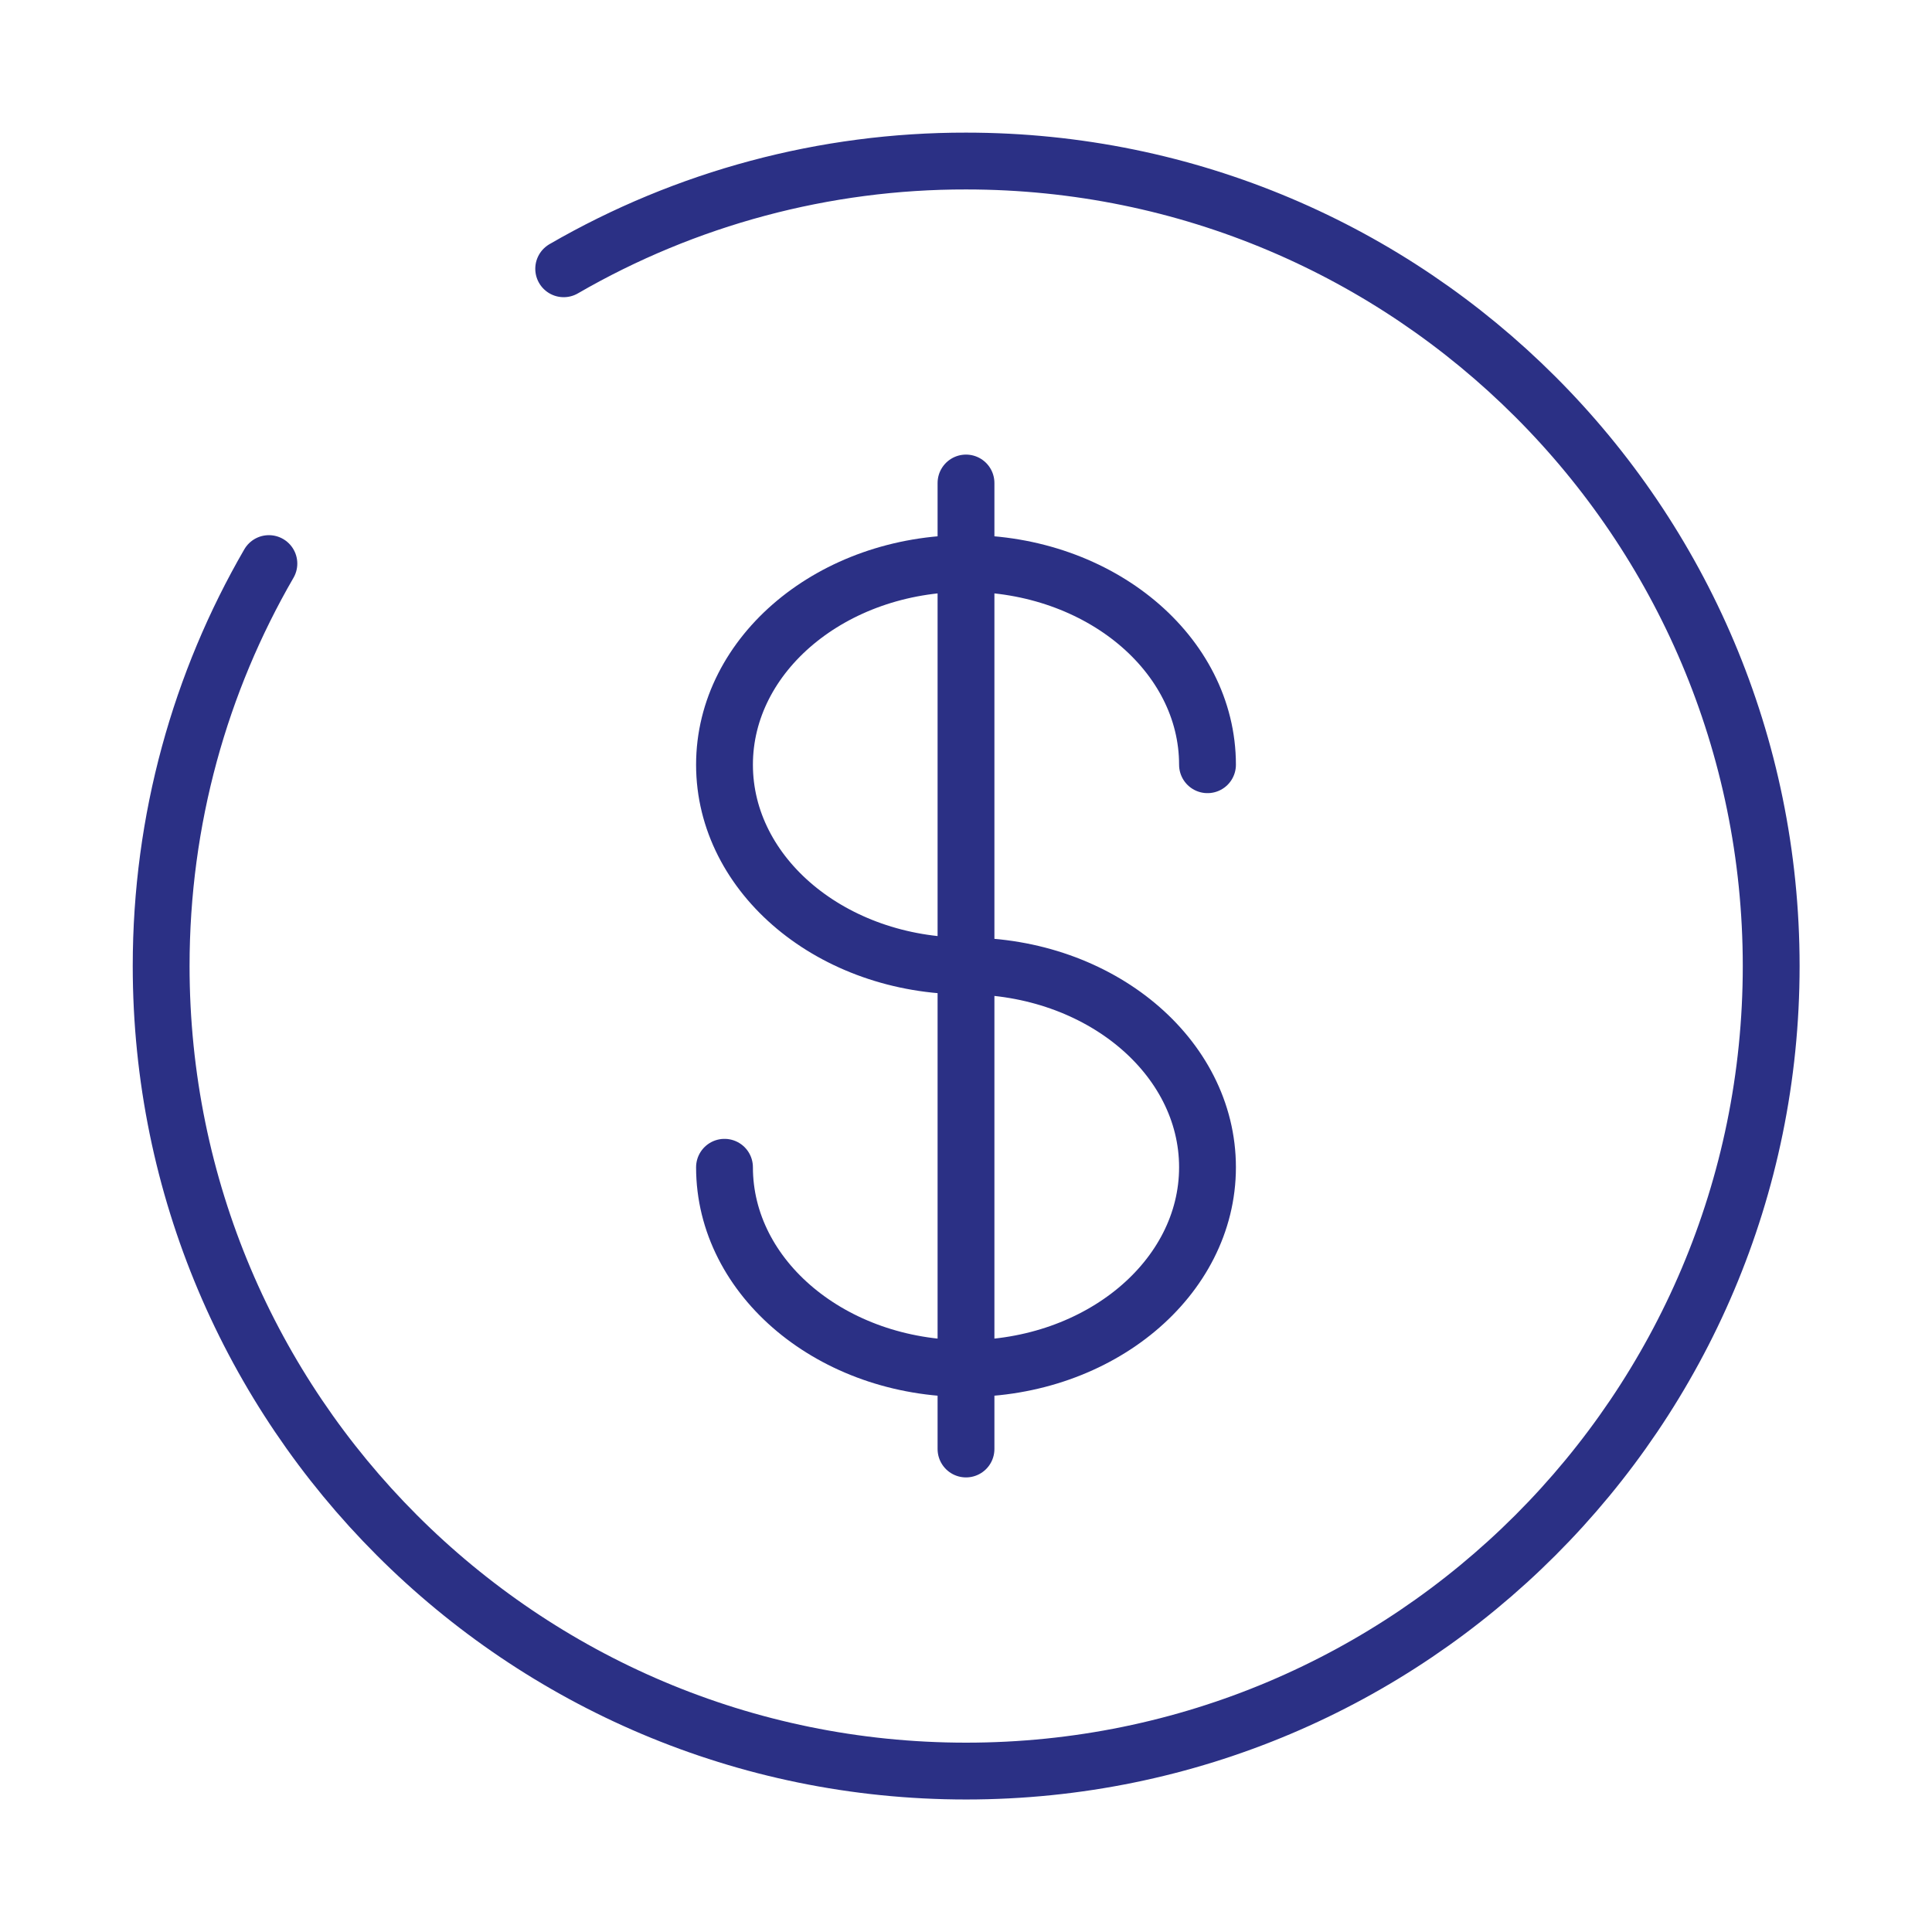 <svg width="17" height="17" viewBox="0 0 17 17" fill="none" xmlns="http://www.w3.org/2000/svg">
<path d="M8.5 4.25V12.75M10.625 6.729C10.625 5.752 9.674 4.958 8.5 4.958C7.326 4.958 6.375 5.752 6.375 6.729C6.375 7.707 7.326 8.5 8.5 8.5C9.674 8.5 10.625 9.293 10.625 10.271C10.625 11.248 9.674 12.042 8.5 12.042C7.326 12.042 6.375 11.248 6.375 10.271" stroke="#2B3085" stroke-width="0.5" stroke-linecap="round"/>
<path d="M4.96 2.365C6.036 1.742 7.258 1.415 8.501 1.417C12.413 1.417 15.585 4.588 15.585 8.5C15.585 12.412 12.413 15.584 8.501 15.584C4.589 15.584 1.418 12.412 1.418 8.5C1.418 7.21 1.763 6 2.366 4.959" stroke="#2B3085" stroke-width="0.5" stroke-linecap="round"/>
</svg>
